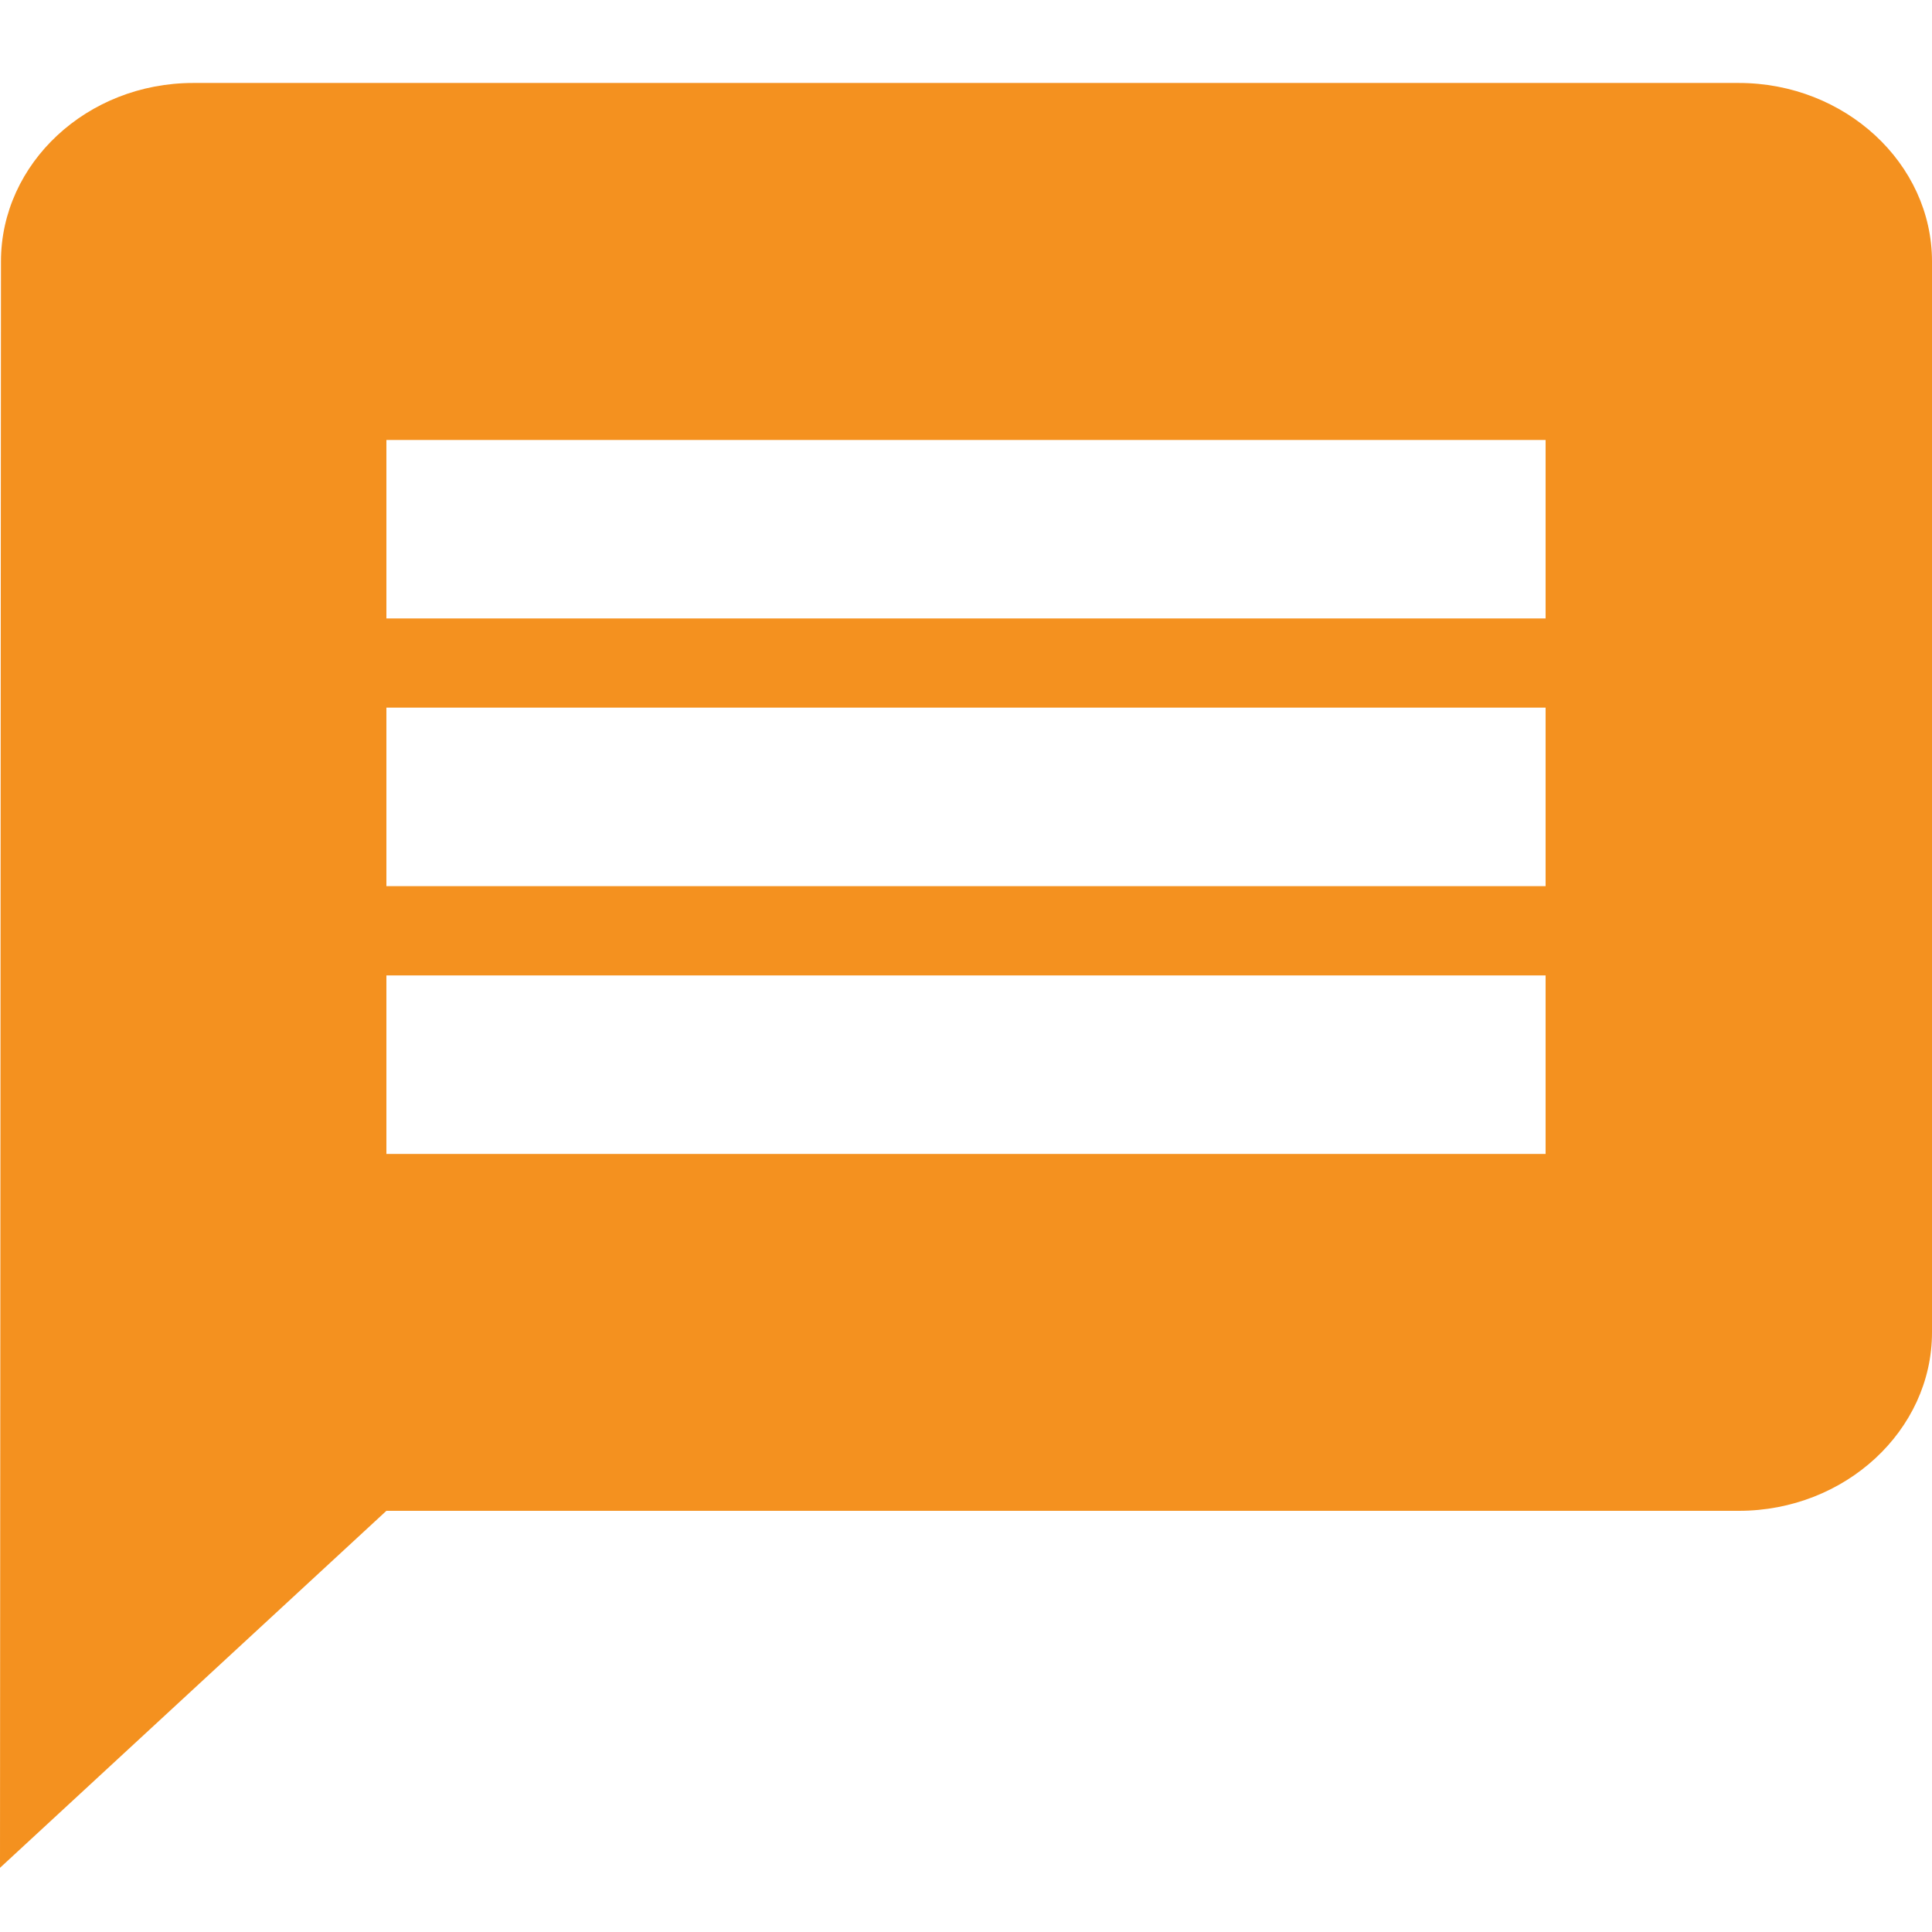 <svg width="18" height="18" viewBox="0 0 18 18" fill="none" xmlns="http://www.w3.org/2000/svg">
<path d="M16.2 0.773H1.8C0.81 0.773 0.009 1.522 0.009 2.436L0 17.402L3.6 14.076H16.2C17.19 14.076 18 13.328 18 12.413V2.436C18 1.522 17.19 0.773 16.2 0.773ZM14.4 10.751H3.6V9.088H14.4V10.751ZM14.4 8.256H3.6V6.593H14.4V8.256ZM14.4 5.762H3.6V4.099H14.4V5.762Z" fill="#F4911F"/>
</svg>
